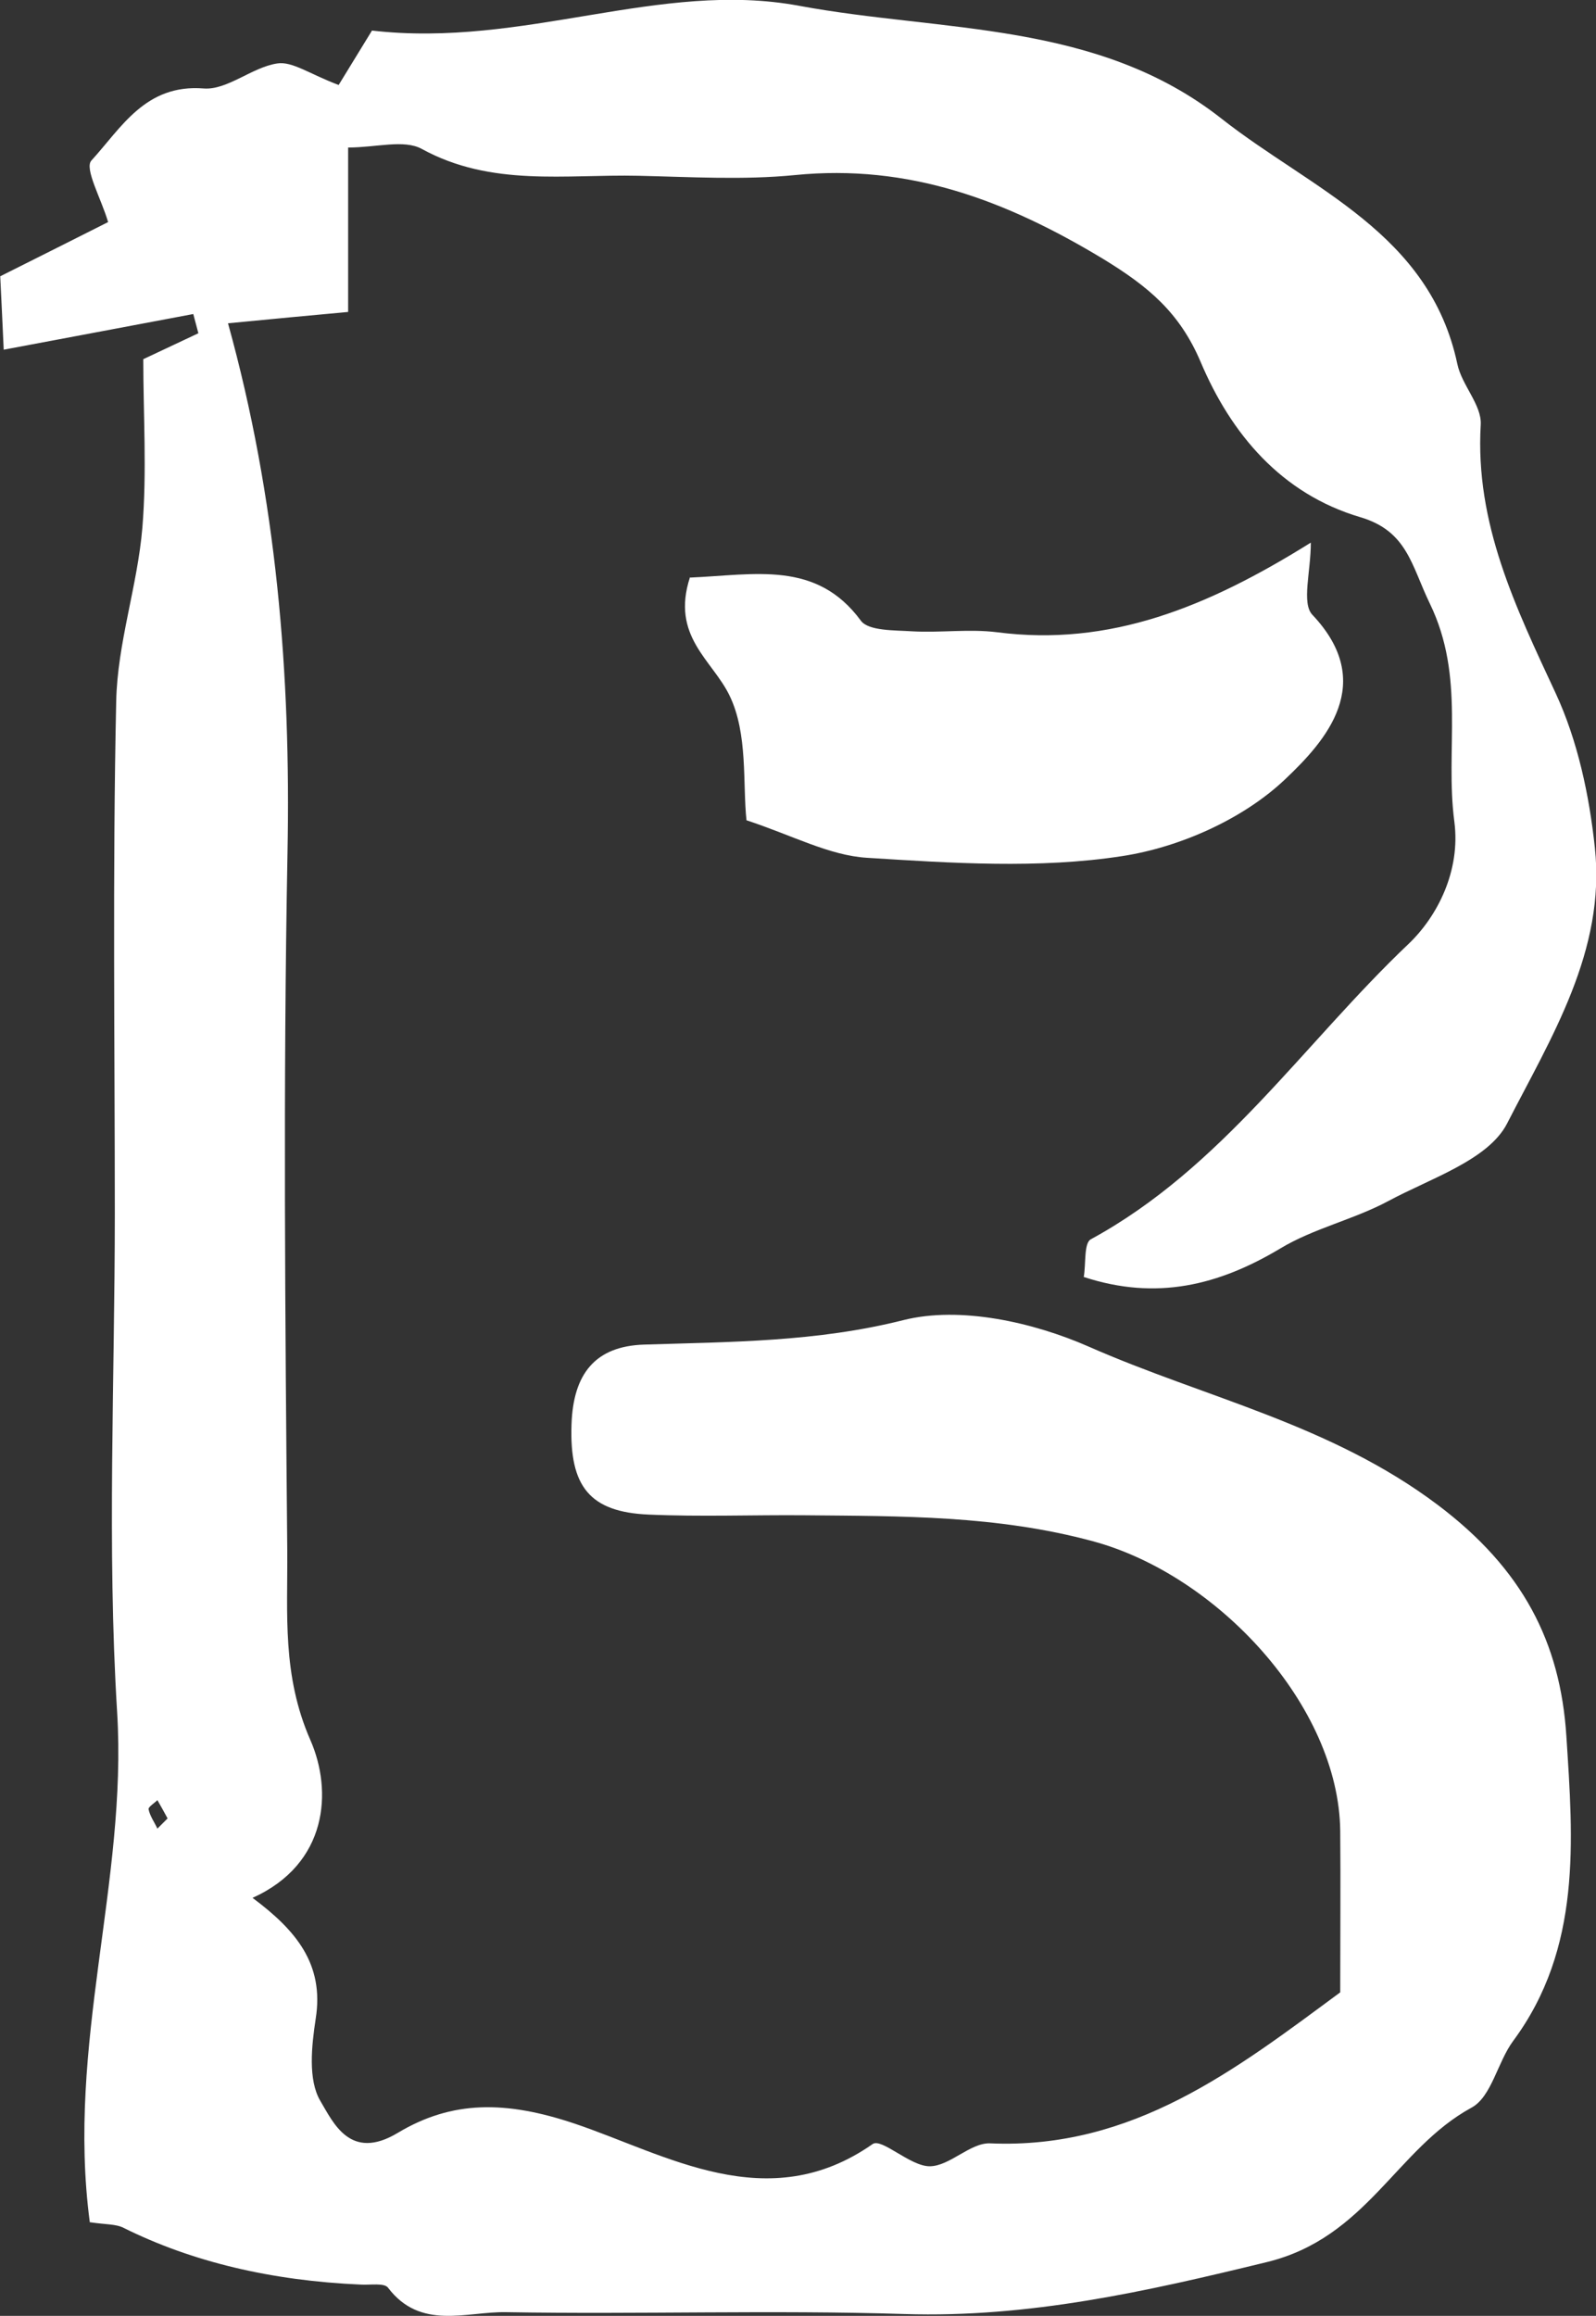 <?xml version="1.0" encoding="UTF-8"?>
<svg id="_레이어_2" data-name="레이어 2" xmlns="http://www.w3.org/2000/svg" viewBox="0 0 68.95 100">
  <rect x="0" y="0" width="68.95" height="100" fill="#333333" stroke="none"/>
  <defs>
    <style>
      .cls-1 {
        fill: #fff;
        stroke-width: 0px;
      }
    </style>
  </defs>
  <g id="_레이어_1-2" data-name="레이어 1">
    <g>
      <path class="cls-1" d="M3.88,95.96c-1.02-7.67,1.63-14.72,1.18-22.03-.44-7.15-.1-14.34-.1-21.52s-.1-14.76.06-22.13c.05-2.5.92-4.98,1.13-7.49.2-2.43.04-4.88.04-7.28.87-.41,1.62-.76,2.38-1.12-.07-.28-.15-.55-.22-.83-2.58.49-5.17.97-8.19,1.54-.05-1.15-.1-2.1-.15-3.17,1.64-.82,3.29-1.65,4.66-2.34-.29-1-1.04-2.32-.72-2.66,1.29-1.41,2.33-3.31,4.85-3.11,1.02.08,2.09-.92,3.18-1.08.65-.1,1.4.46,2.65.93.36-.59.97-1.58,1.44-2.35,6.58.76,12.42-2.19,18.45-1.07,6.2,1.15,12.88.64,18.26,4.88,3.88,3.05,8.98,4.93,10.18,10.59.19.91,1.06,1.77,1.01,2.62-.25,4.27,1.51,7.88,3.24,11.6.95,2.05,1.45,4.4,1.69,6.66.48,4.45-1.9,8.22-3.79,11.91-.81,1.58-3.31,2.37-5.13,3.35-1.49.8-3.23,1.18-4.67,2.05-2.66,1.59-5.35,2.26-8.49,1.23.1-.59,0-1.47.31-1.63,5.66-3.08,9.2-8.46,13.72-12.75,1.23-1.17,2.26-3.14,1.98-5.28-.41-3.11.49-6.23-1.06-9.42-.8-1.65-.97-3.13-3.01-3.73-3.41-1.01-5.58-3.6-6.89-6.7-.91-2.14-2.26-3.26-4.23-4.46-4.18-2.52-8.37-4.1-13.3-3.61-2.23.22-4.51.08-6.76.03-3.15-.07-6.35.49-9.36-1.16-.77-.42-1.96-.06-3.18-.06v7.1c-1.72.16-3.26.3-5.19.49,2.1,7.57,2.72,15.16,2.57,22.87-.19,10.04-.1,20.09-.01,30.13.02,2.72-.23,5.38,1,8.18.96,2.19.76,5.34-2.5,6.81,1.88,1.4,3.1,2.86,2.73,5.21-.18,1.18-.34,2.65.2,3.56.56.94,1.29,2.61,3.34,1.38,2.35-1.41,4.67-1.4,7.65-.4,3.95,1.33,8.33,4.06,12.87.88.39-.27,1.62.96,2.46.96.87,0,1.75-1.02,2.61-.99,6.18.27,10.63-3.2,15.13-6.52,0-2.48.02-4.72,0-6.97-.06-5.41-5.31-11.06-10.69-12.51-4.15-1.12-8.26-1.08-12.43-1.12-2.25-.02-4.51.07-6.76-.03-2.54-.11-3.42-1.21-3.33-3.88.07-2.22,1.04-3.39,3.13-3.46,3.76-.12,7.45-.11,11.22-1.06,2.44-.61,5.59.09,8,1.15,5.02,2.21,10.43,3.34,15.07,6.83,3.68,2.77,5.3,5.94,5.56,9.99.29,4.5.67,9.15-2.3,13.16-.68.92-.93,2.41-1.8,2.88-3.25,1.77-4.52,5.62-8.85,6.67-5.22,1.27-10.26,2.41-15.65,2.24-5.73-.18-11.48.02-17.21-.08-1.72-.03-3.69.8-5.1-1.06-.16-.21-.76-.11-1.15-.13q-5.84-.25-10.27-2.45c-.33-.17-.76-.14-1.43-.24ZM7.24,78.52c-.14-.26-.29-.53-.44-.79-.14.14-.41.3-.38.4.06.29.25.55.38.83.14-.14.27-.27.44-.44Z"/>
      <path class="cls-1" d="M29.82,24.94c2.8-.12,5.45-.75,7.37,1.86.33.45,1.45.41,2.21.46,1.22.07,2.47-.11,3.67.04,4.88.63,9.09-1.08,13.56-3.87,0,1.27-.41,2.62.07,3.12,2.79,2.95.57,5.44-1.16,7.08-1.81,1.73-4.57,2.96-7.08,3.34-3.59.55-7.34.3-11,.07-1.64-.1-3.23-.97-5.21-1.62-.17-1.58.07-3.73-.73-5.38-.74-1.54-2.55-2.56-1.71-5.12Z"/>
    </g>
  </g>
</svg>